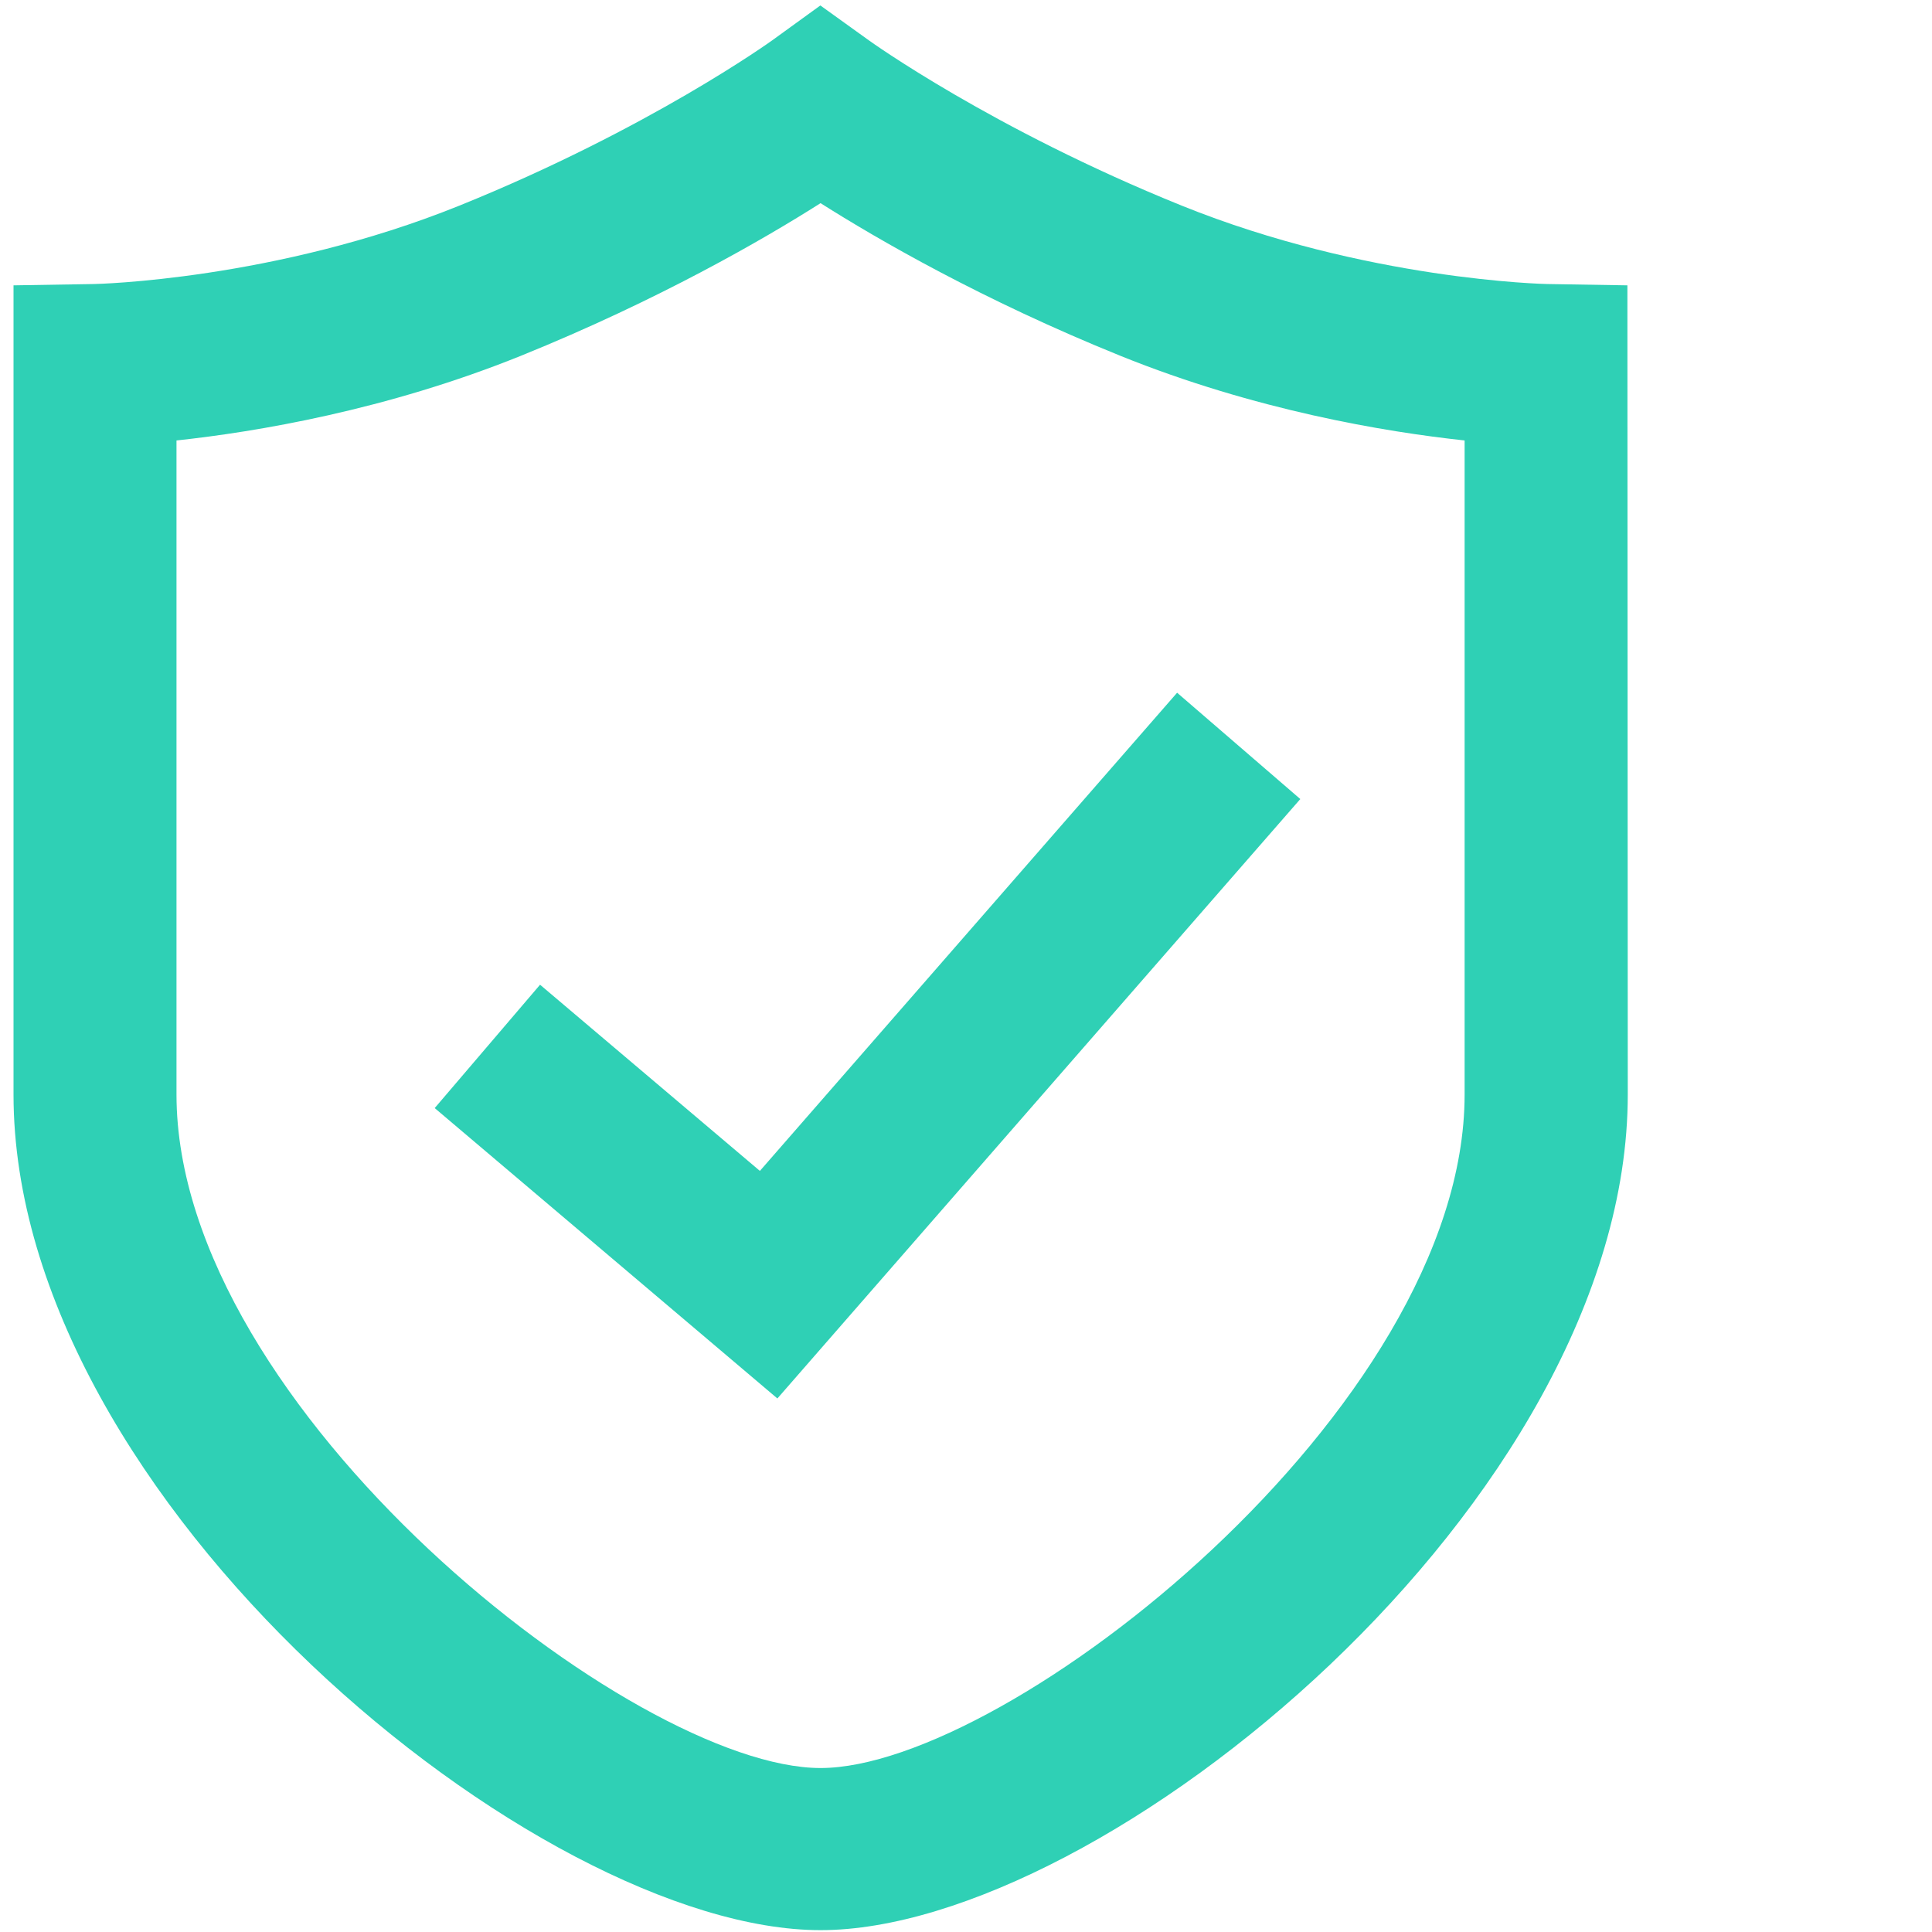 <?xml version="1.0" encoding="utf-8"?>
<!-- Generator: Adobe Illustrator 17.0.0, SVG Export Plug-In . SVG Version: 6.00 Build 0)  -->
<!DOCTYPE svg PUBLIC "-//W3C//DTD SVG 1.1//EN" "http://www.w3.org/Graphics/SVG/1.1/DTD/svg11.dtd">
<svg version="1.1" id="图形" xmlns="http://www.w3.org/2000/svg" xmlns:xlink="http://www.w3.org/1999/xlink" x="0px" y="0px"
	 width="1000.636px" height="1000.678px" viewBox="15.167 -16.333 1000.636 1000.678"
	 enable-background="new 15.167 -16.333 1000.636 1000.678" xml:space="preserve">
<g>
	<path fill="#2FD0B5" d="M440.152,983.345c-146.157,0-417.984-222.469-417.984-432.828V131.454l41.564-0.678
		c0.878,0,93.663-1.96,189.392-40.62c98.18-39.679,161.514-85.242,162.111-85.68l24.818-17.982l25.01,17.982
		c0.601,0.438,63.926,46.001,162.115,85.68c95.738,38.66,188.519,40.62,189.497,40.62l41.364,0.678l0.195,419.063
		C858.237,760.876,586.405,983.345,440.152,983.345L440.152,983.345L440.152,983.345z M106.579,211.796v338.721
		c0,162.646,236.752,348.859,333.573,348.859c96.812,0,333.579-186.219,333.579-348.859V211.796
		c-41.365-4.46-108.535-15.672-178.27-43.84c-71.497-28.907-125.762-60.357-155.309-79.068
		c-29.455,18.711-83.819,50.161-155.221,79.068C215.108,196.124,147.939,207.336,106.579,211.796L106.579,211.796L106.579,211.796z
		 M417.796,707.972L240.312,557.573l54.565-63.891l113.858,96.43l216.089-247.663l63.806,55.066L417.796,707.972L417.796,707.972z
		 M417.796,707.972"/>
</g>
</svg>
